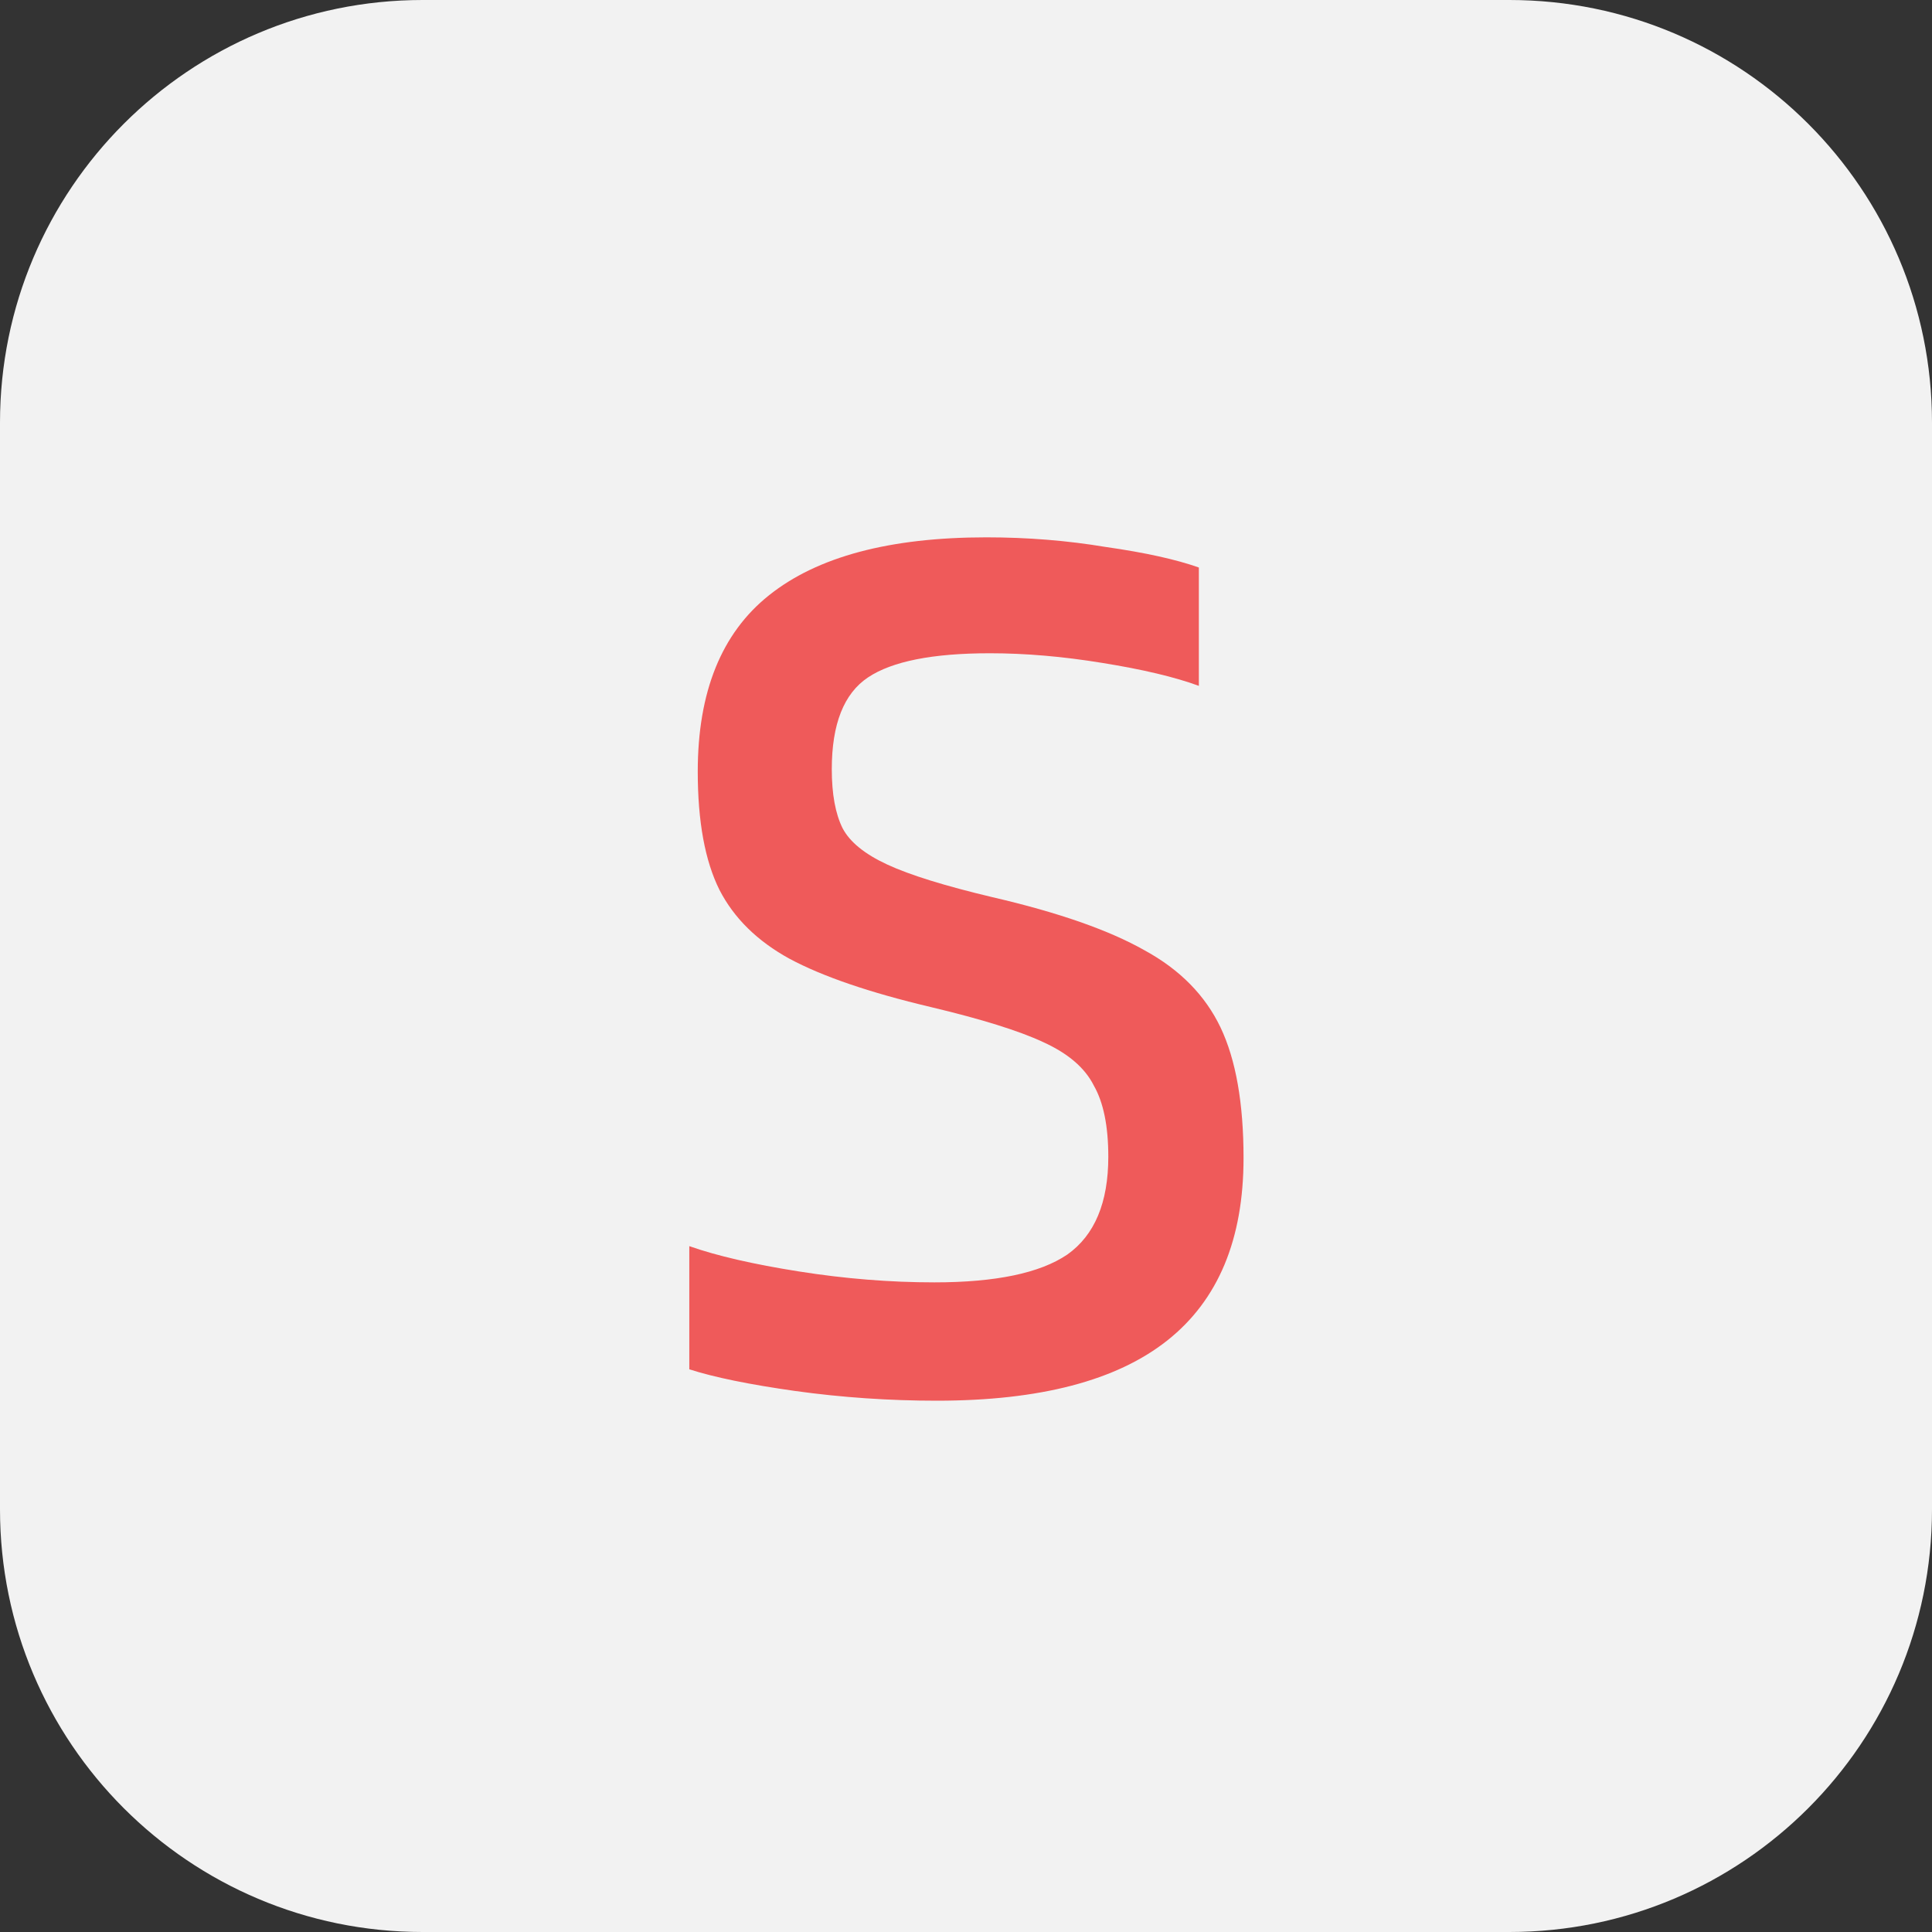 <svg width="32" height="32" viewBox="0 0 32 32" fill="none" xmlns="http://www.w3.org/2000/svg">
<rect x="0" y="0" width="32" height="32" fill="#333333" stroke="none"/>
<path d="M0 7C0 3.134 3.134 0 7 0H25C28.866 0 32 3.134 32 7V25C32 28.866 28.866 32 25 32H7C3.134 32 0 28.866 0 25V7Z" fill="#F2F2F2"/>
<path d="M11.417 22.68V20.64C11.87 20.8 12.477 20.94 13.237 21.06C13.997 21.18 14.743 21.24 15.477 21.24C16.49 21.24 17.224 21.087 17.677 20.78C18.13 20.46 18.357 19.92 18.357 19.16C18.357 18.653 18.277 18.26 18.117 17.98C17.97 17.687 17.69 17.447 17.277 17.26C16.877 17.073 16.257 16.88 15.417 16.68C14.403 16.44 13.623 16.173 13.077 15.88C12.543 15.587 12.157 15.207 11.917 14.74C11.677 14.26 11.557 13.607 11.557 12.78C11.557 11.46 11.95 10.487 12.737 9.86C13.537 9.22 14.737 8.9 16.337 8.9C17.017 8.9 17.677 8.953 18.317 9.06C18.97 9.153 19.483 9.267 19.857 9.4V11.36C19.457 11.213 18.924 11.087 18.257 10.98C17.604 10.873 16.983 10.82 16.397 10.82C15.45 10.82 14.777 10.953 14.377 11.22C13.977 11.487 13.777 11.993 13.777 12.74C13.777 13.153 13.837 13.48 13.957 13.72C14.077 13.947 14.323 14.147 14.697 14.32C15.07 14.493 15.65 14.673 16.437 14.86C17.53 15.113 18.37 15.407 18.957 15.74C19.544 16.06 19.963 16.487 20.217 17.02C20.47 17.553 20.597 18.273 20.597 19.18C20.597 20.527 20.177 21.533 19.337 22.2C18.497 22.867 17.224 23.2 15.517 23.2C14.73 23.2 13.95 23.147 13.177 23.04C12.417 22.933 11.83 22.813 11.417 22.68Z" fill="#EF5A5A"/>
</svg>
